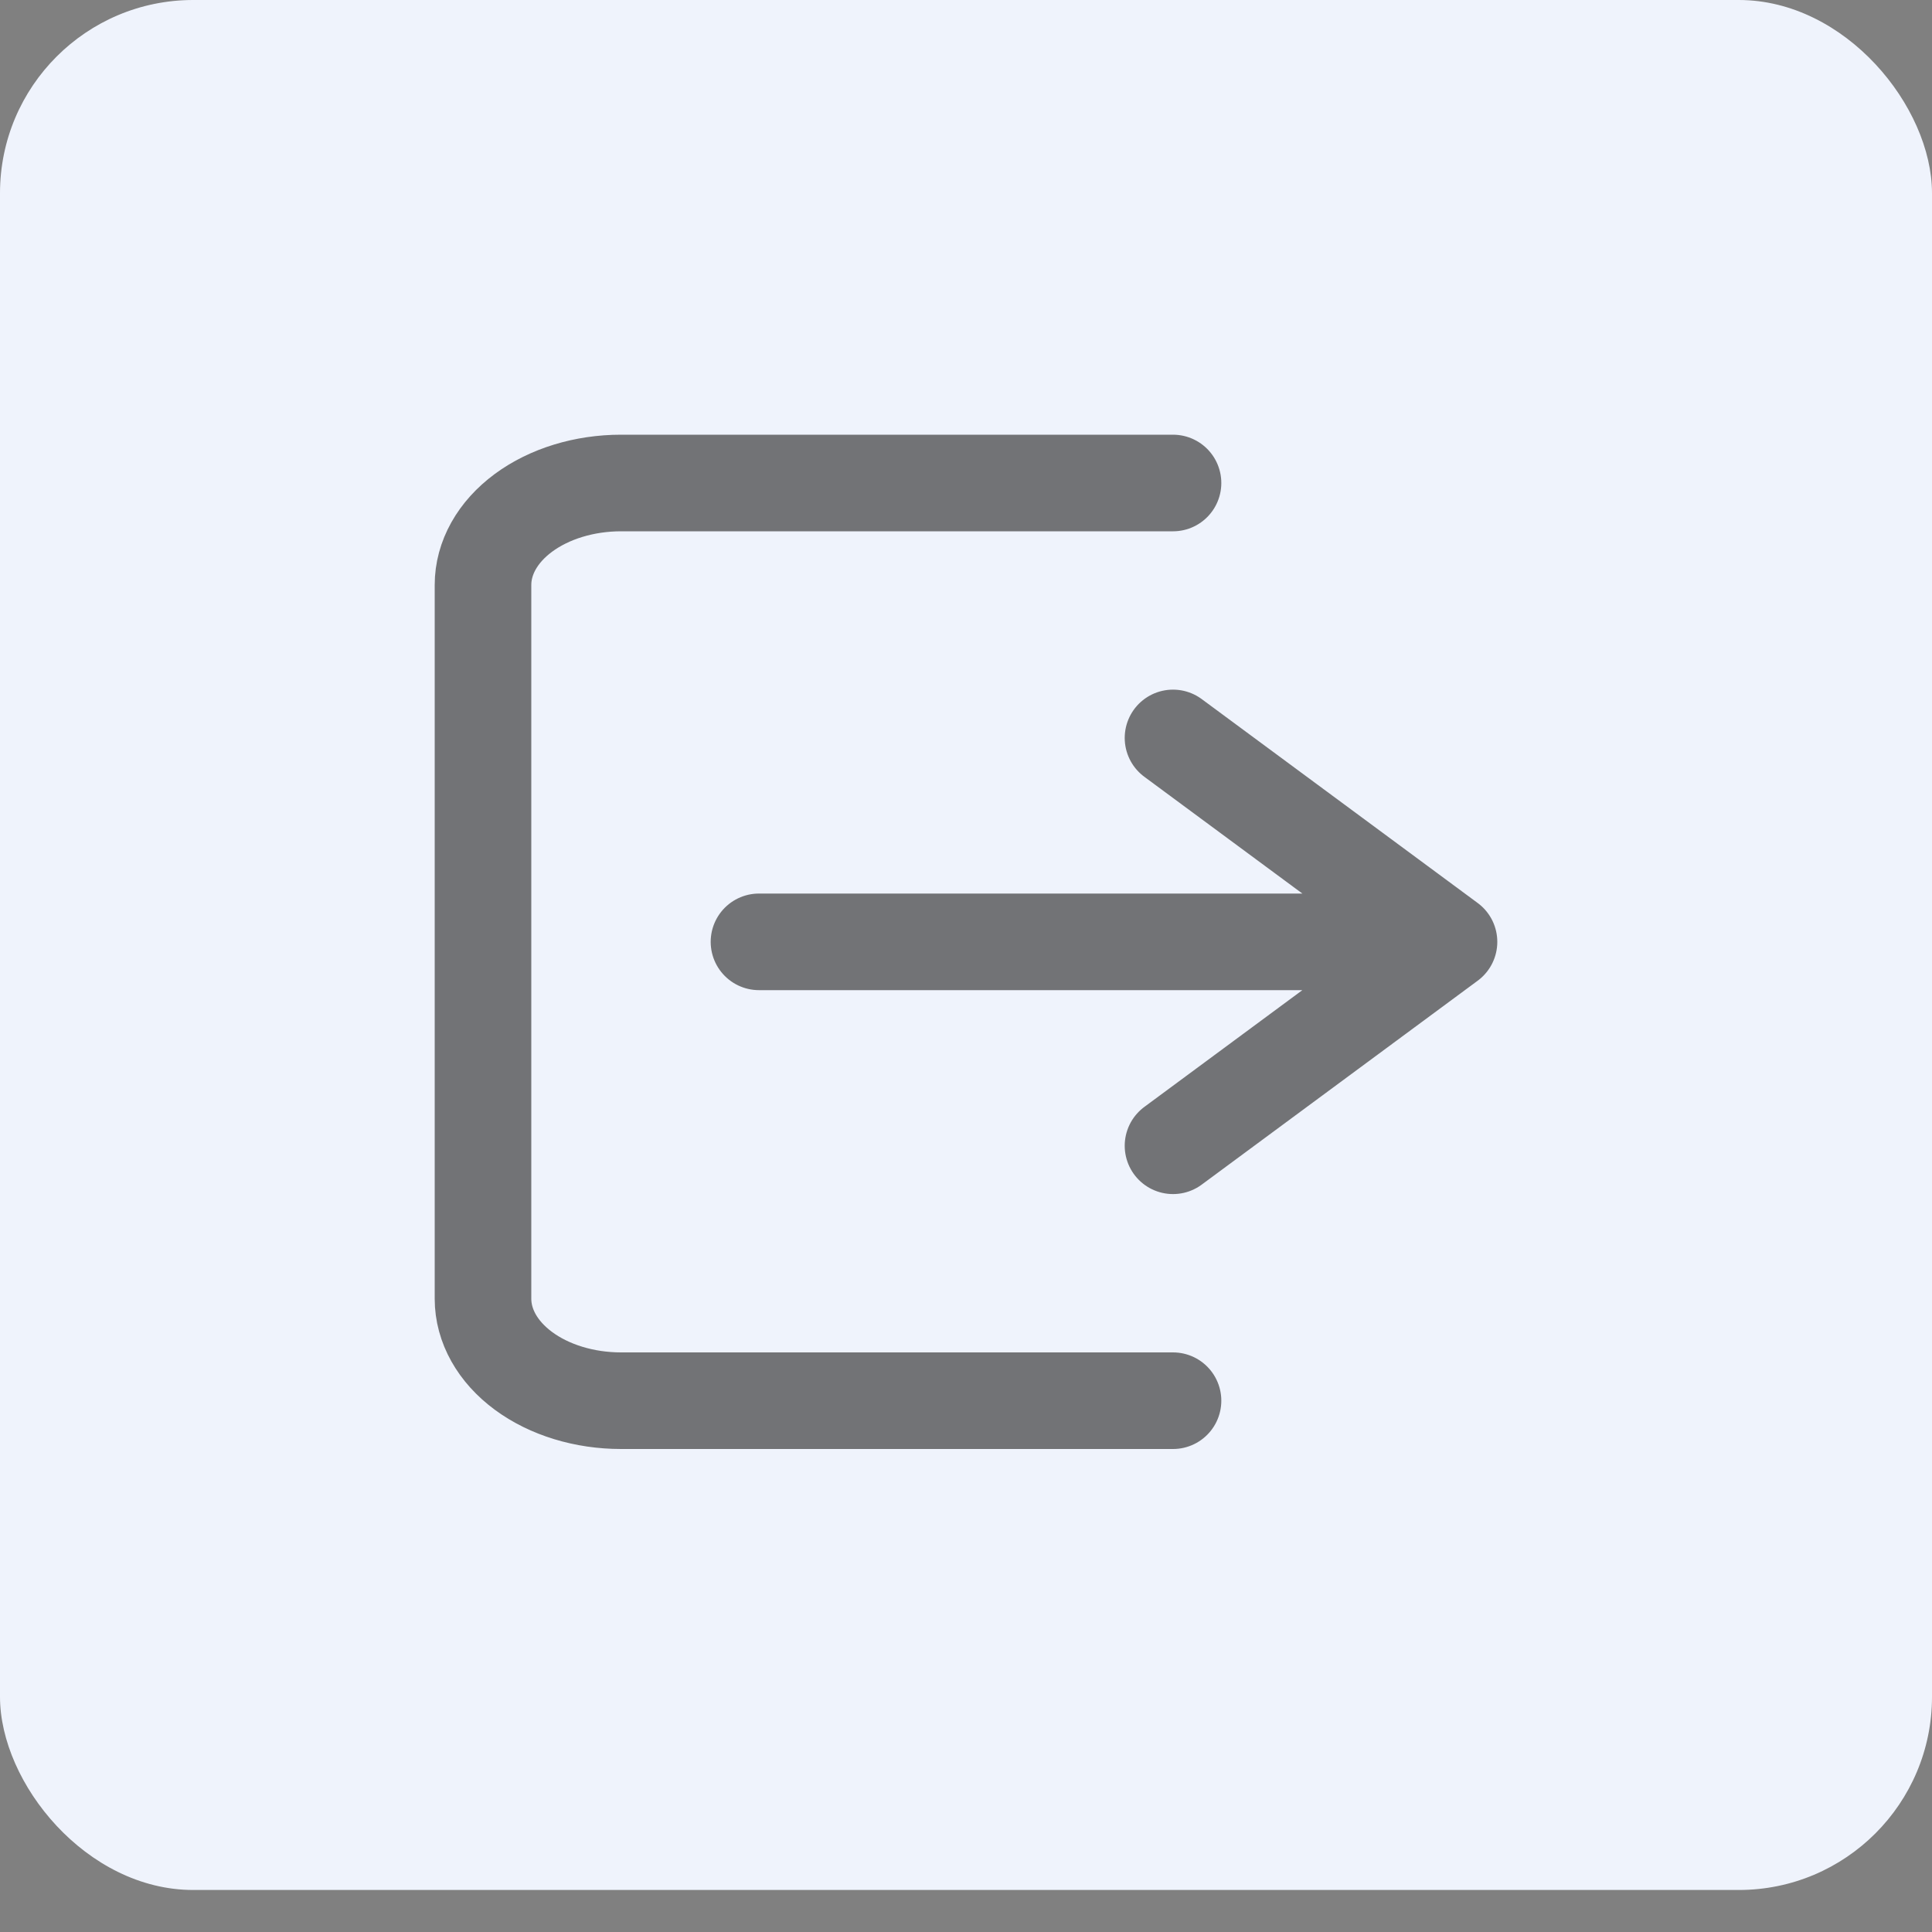 <svg width="40" height="40" viewBox="0 0 40 40" fill="none" xmlns="http://www.w3.org/2000/svg">
<rect x="0" y="0" width="40" height="40" fill="#808080" stroke="none"/>
<rect width="40" height="39.13" rx="4" fill="#EFF3FC"/>
<path d="M24.286 10H12.857C12.099 10 11.373 10.222 10.837 10.618C10.301 11.014 10 11.551 10 12.111V26.889C10 27.449 10.301 27.986 10.837 28.382C11.373 28.778 12.099 29 12.857 29H24.286M30 19.5L24.286 15.278M30 19.5L24.286 23.722M30 19.5H15.714" stroke="#3E3E3E" stroke-opacity="0.7" stroke-width="2" stroke-linecap="round" stroke-linejoin="round"/>
</svg>
